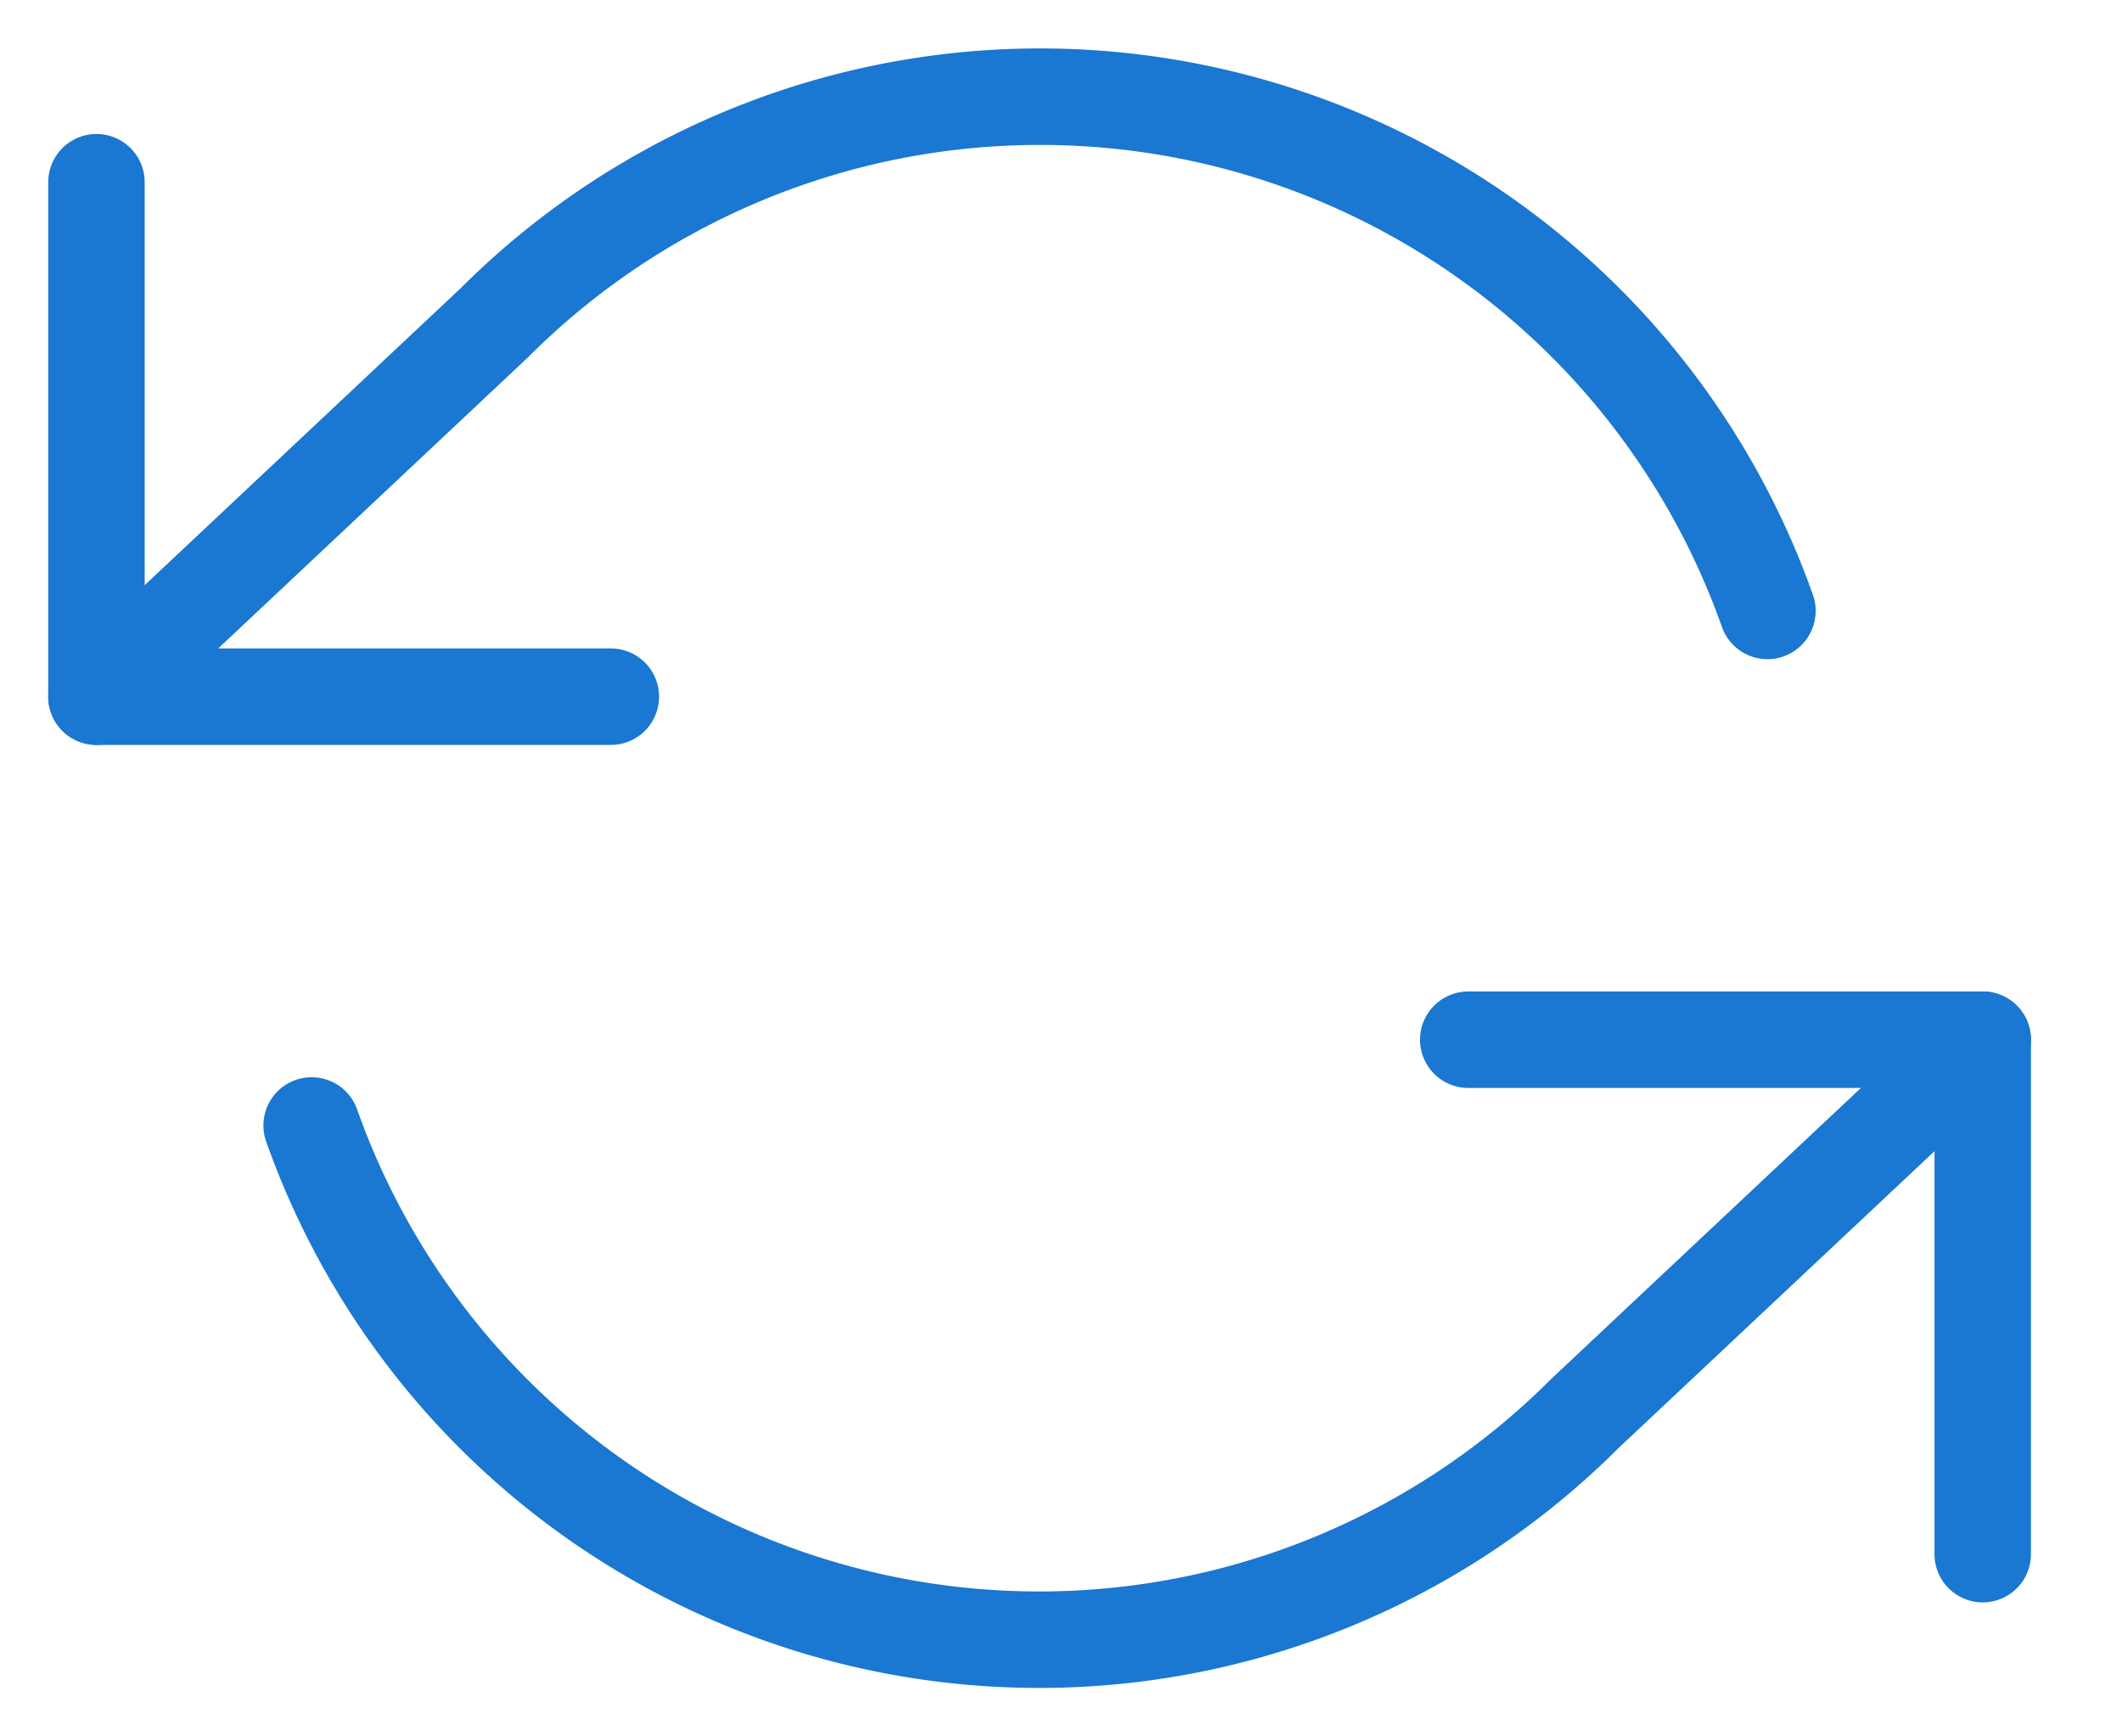 <svg xmlns="http://www.w3.org/2000/svg" width="22" height="18" viewBox="0 0 22 18">
    <g fill="none" fill-rule="evenodd" stroke="#1A77D2" stroke-linecap="round" stroke-linejoin="round">
        <path d="M1 1.889v5.333h5.333M20.556 16.111v-5.333h-5.334"/>
        <path d="M18.324 6.333a8 8 0 0 0-13.2-2.986L1 7.222m19.556 3.556l-4.125 3.875a8 8 0 0 1-13.2-2.986"/>
    </g>
</svg>
